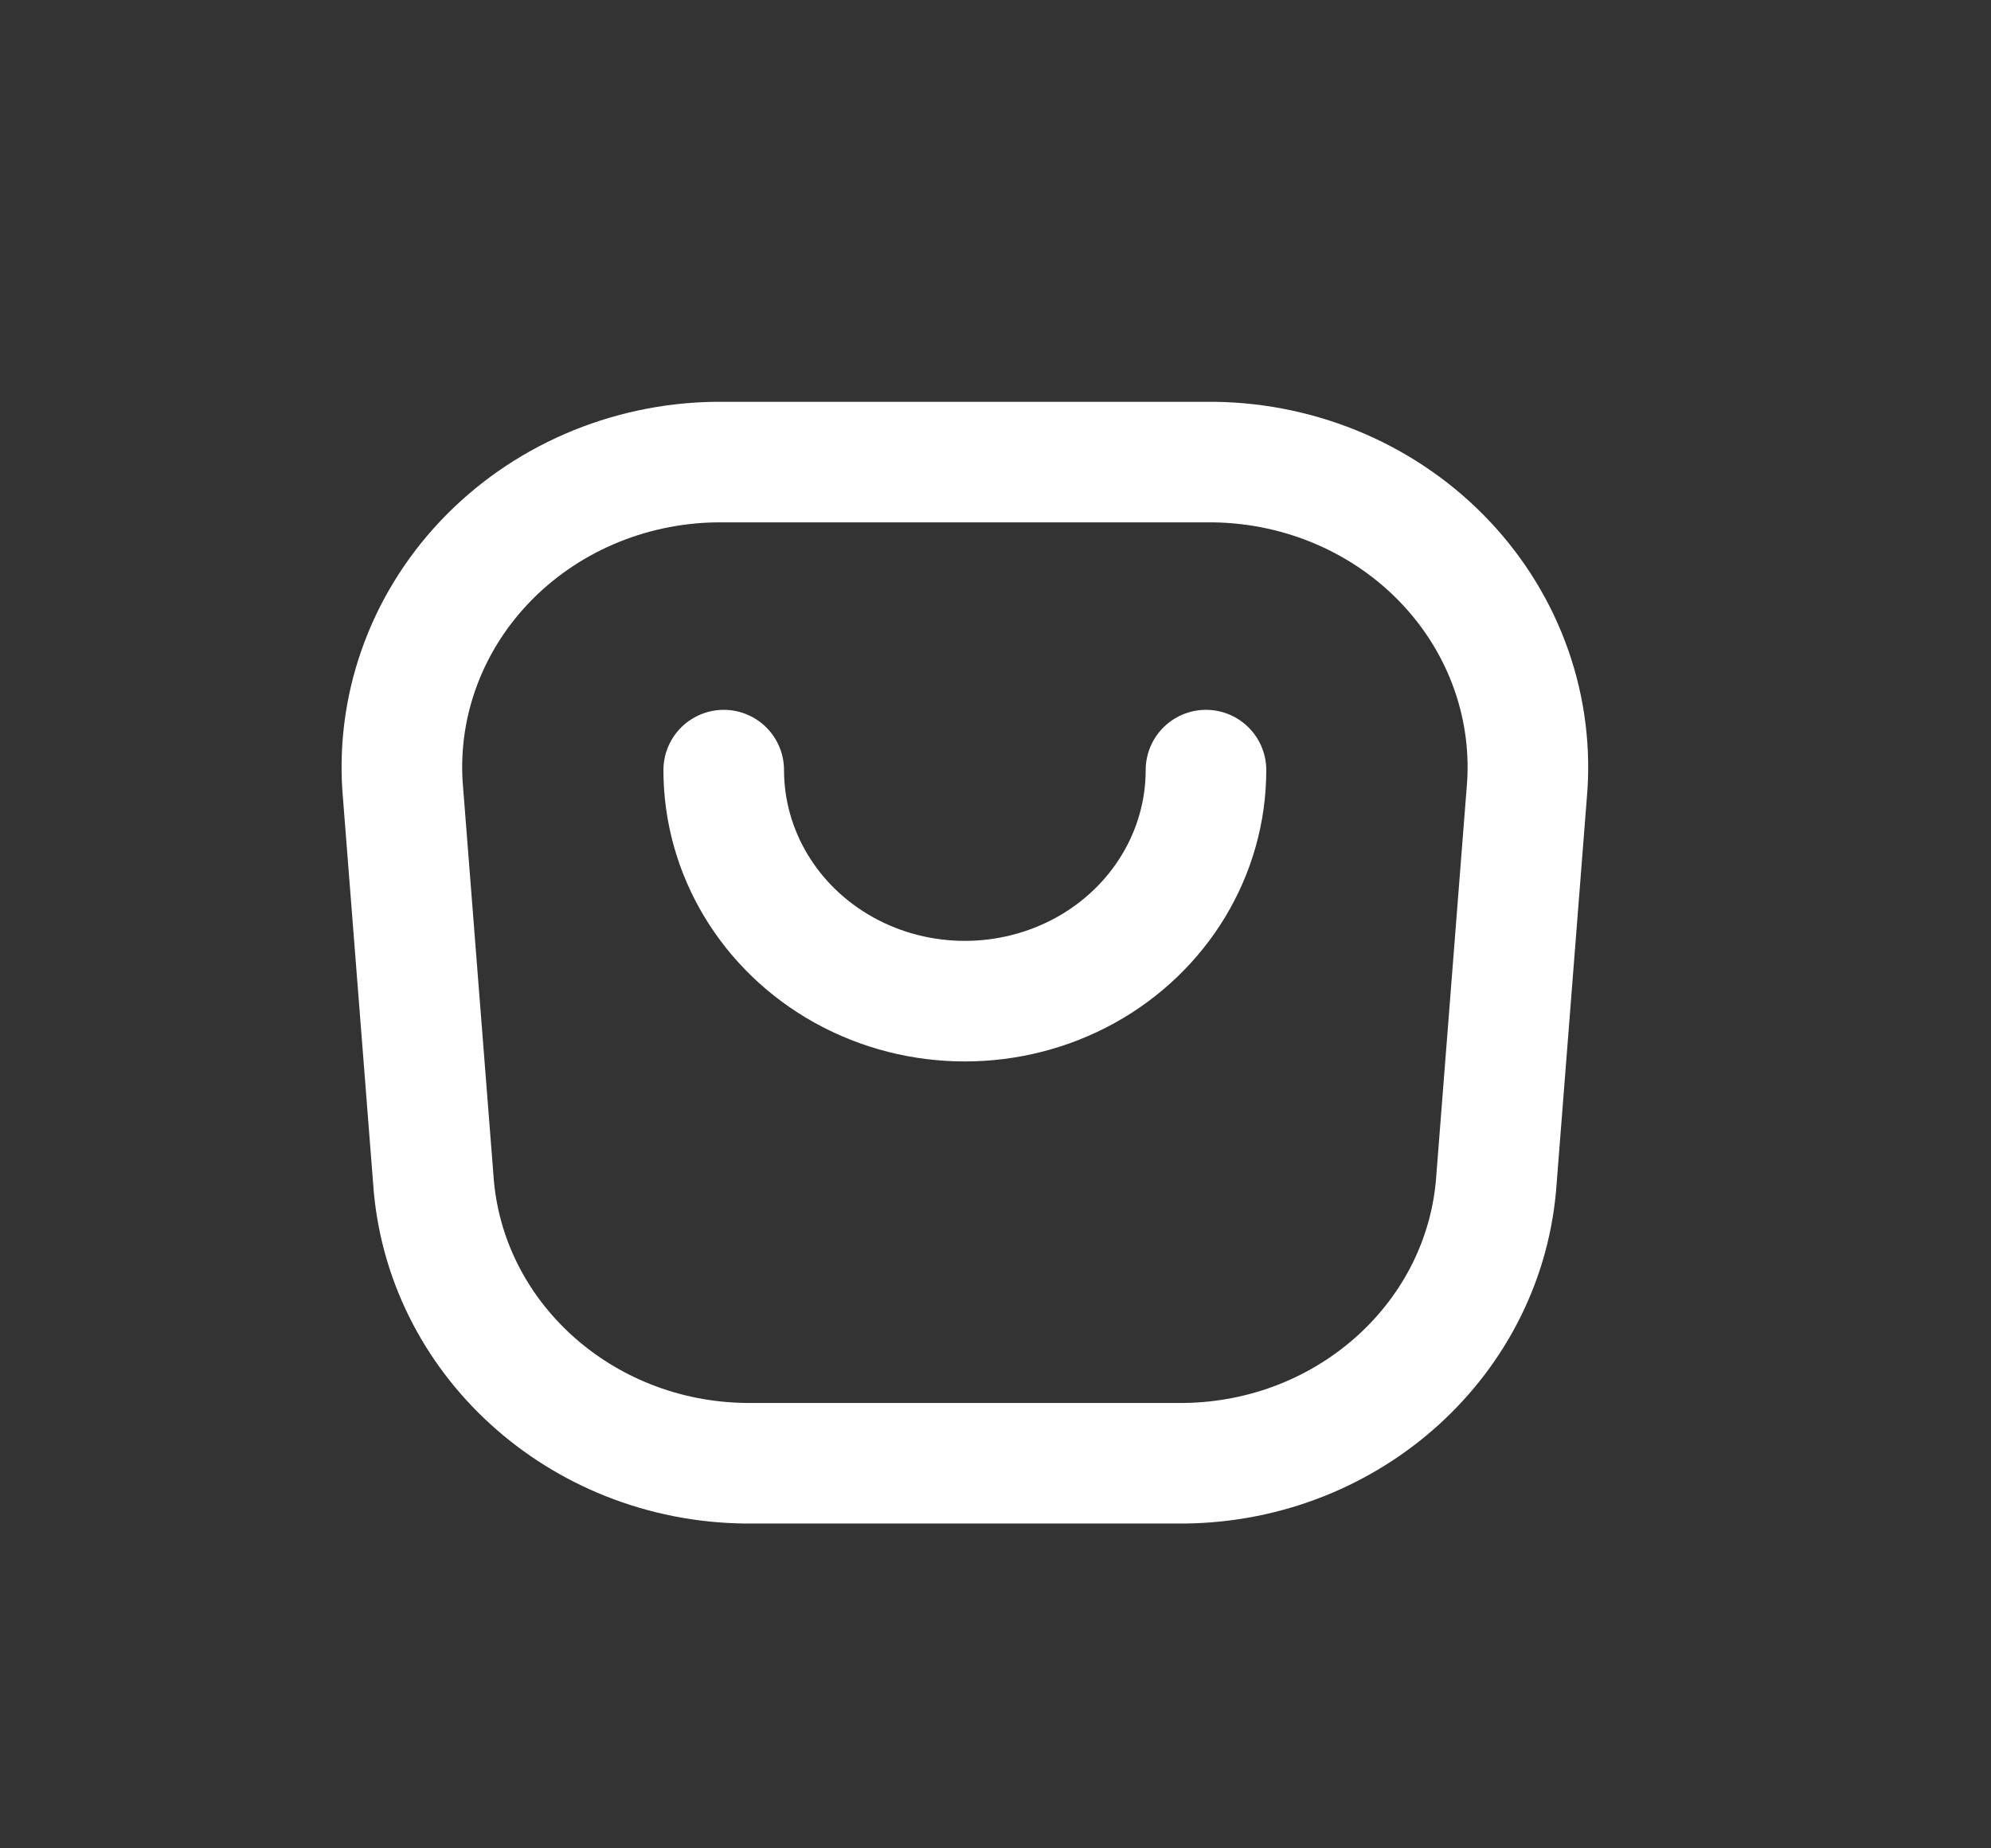 <svg width="28" height="26" viewBox="0 0 28 26" fill="none" xmlns="http://www.w3.org/2000/svg">
<rect x="0" y="0" width="28" height="26" fill="#333333" stroke="none"/>
<path fill-rule="evenodd" clip-rule="evenodd" d="M5.669 11.166L6.093 16.583C6.24 18.813 8.156 20.557 10.487 20.583H16.651C18.982 20.558 20.899 18.813 21.046 16.583L21.47 11.166C21.579 9.978 21.167 8.8 20.333 7.915C19.499 7.029 18.318 6.517 17.073 6.5H10.065C8.82 6.517 7.64 7.03 6.806 7.915C5.972 8.8 5.56 9.978 5.669 11.166Z" stroke="white" stroke-width="1.696" stroke-linecap="round" stroke-linejoin="round"/>
<path d="M16.96 10.833C16.96 11.994 16.314 13.067 15.265 13.648C14.215 14.228 12.922 14.228 11.873 13.648C10.824 13.067 10.178 11.994 10.178 10.833" stroke="white" stroke-width="1.696" stroke-linecap="round" stroke-linejoin="round"/>
</svg>
